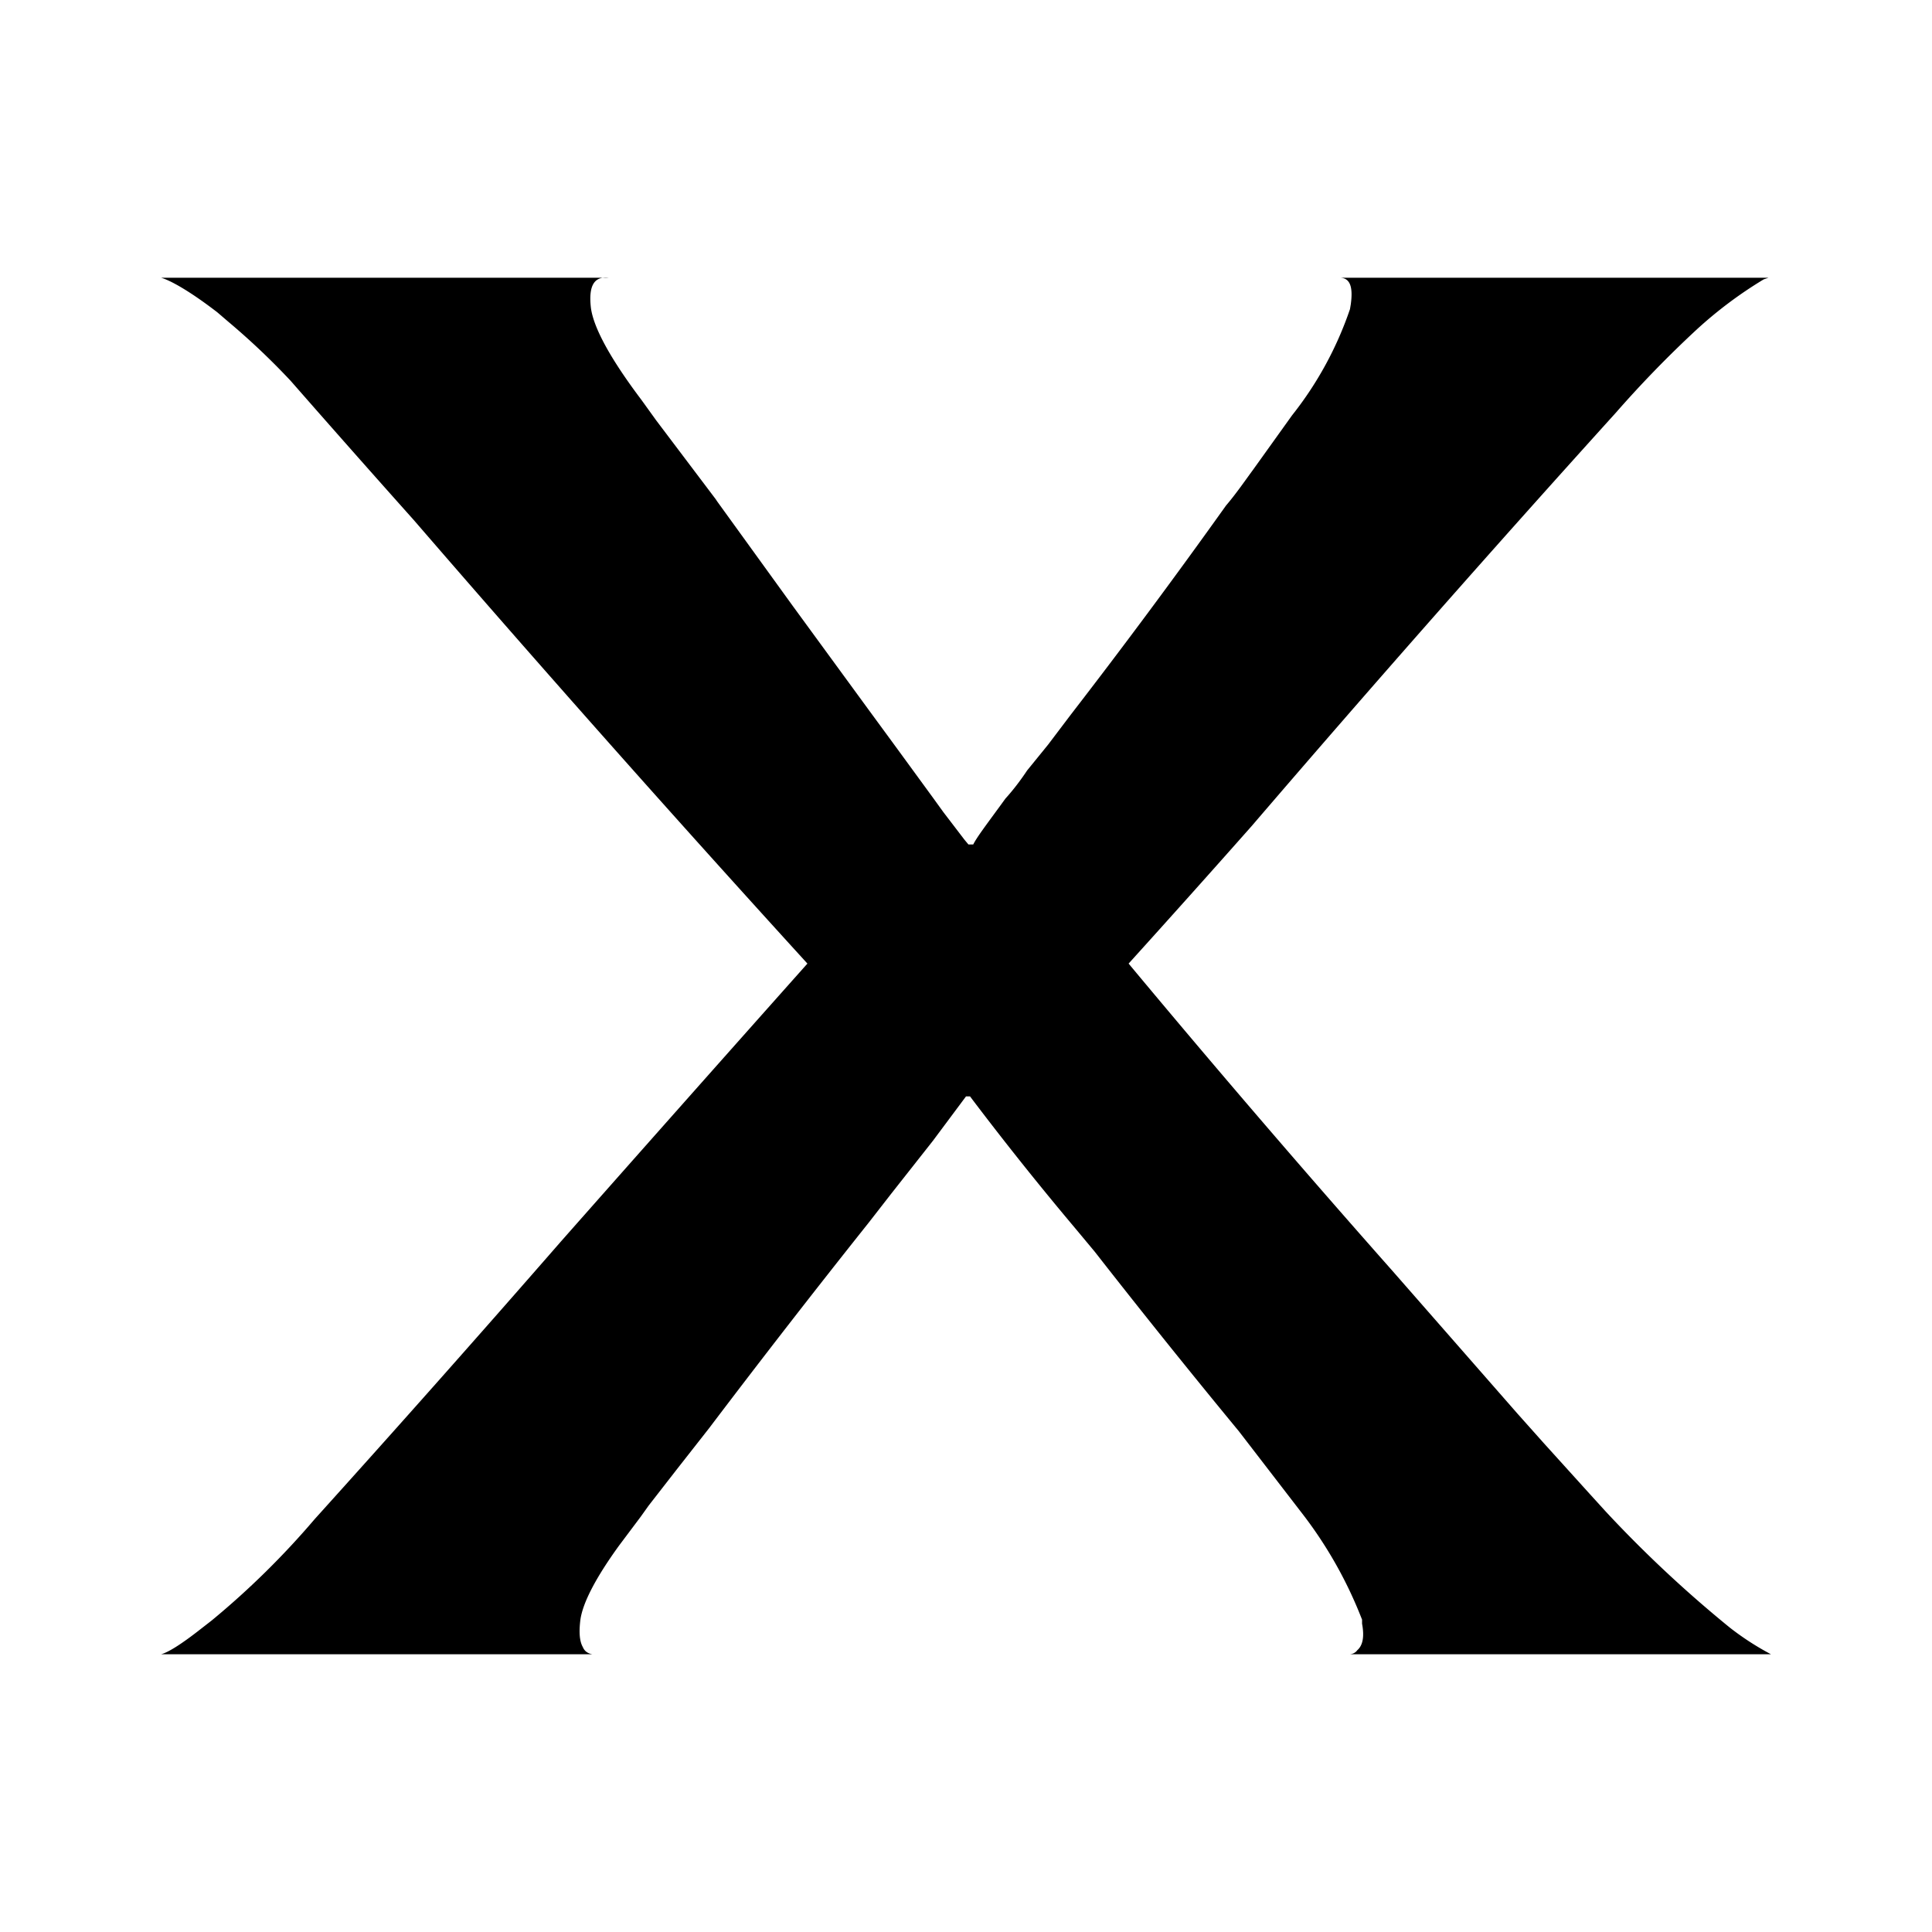 <svg xmlns="http://www.w3.org/2000/svg" xml:space="preserve" fill-rule="evenodd" stroke-linejoin="round" stroke-miterlimit="2" clip-rule="evenodd" viewBox="0 0 24 24">
  <path d="M7.36 20.55H2c.08-.02.23-.11.45-.28l.18-.14a10.23 10.23 0 0 0 1.28-1.26 267.27 267.27 0 0 0 3.06-3.45 1152.4 1152.4 0 0 1 3.06-3.45 277.5 277.5 0 0 1-4.89-5.51 227.94 227.94 0 0 1-1.53-1.73A9 9 0 0 0 2.84 4l-.14-.12c-.35-.27-.59-.4-.7-.43h5.56c-.18-.02-.25.1-.22.37.03.24.23.62.63 1.15l.18.25.74.98.02.03.94 1.3.95 1.3.33.45.46.63.13.18.26.34.05.06h.06c.05-.1.19-.28.4-.57.1-.11.19-.23.27-.35l.26-.32.28-.37a84.72 84.72 0 0 0 1.93-2.6c.12-.14.23-.3.34-.45l.48-.67a4.4 4.4 0 0 0 .72-1.32l.01-.06c.03-.22-.01-.33-.14-.33h5.33l-.06.02a5.21 5.21 0 0 0-.84.63 13.78 13.78 0 0 0-1 1.03 260.42 260.42 0 0 0-4.52 5.13 215 215 0 0 1-1.53 1.71 165.89 165.89 0 0 0 3.28 3.82l1.55 1.77.33.37.57.63.2.22a15.25 15.25 0 0 0 1.54 1.44 3.44 3.44 0 0 0 .51.33h-5.24c.04 0 .08-.02.1-.05.07-.06.09-.17.06-.33v-.05a5.27 5.27 0 0 0-.76-1.34l-.77-1a108.7 108.7 0 0 1-1.79-2.23l-.25-.3a39.63 39.63 0 0 1-1.3-1.63H12l-.41.55-.52.66-.28.36a132.13 132.13 0 0 0-1.98 2.55l-.4.51-.35.45-.1.14-.27.36c-.29.4-.45.71-.48.92-.02.16-.01.27.03.34.02.05.06.08.12.09Z"/>
</svg>
